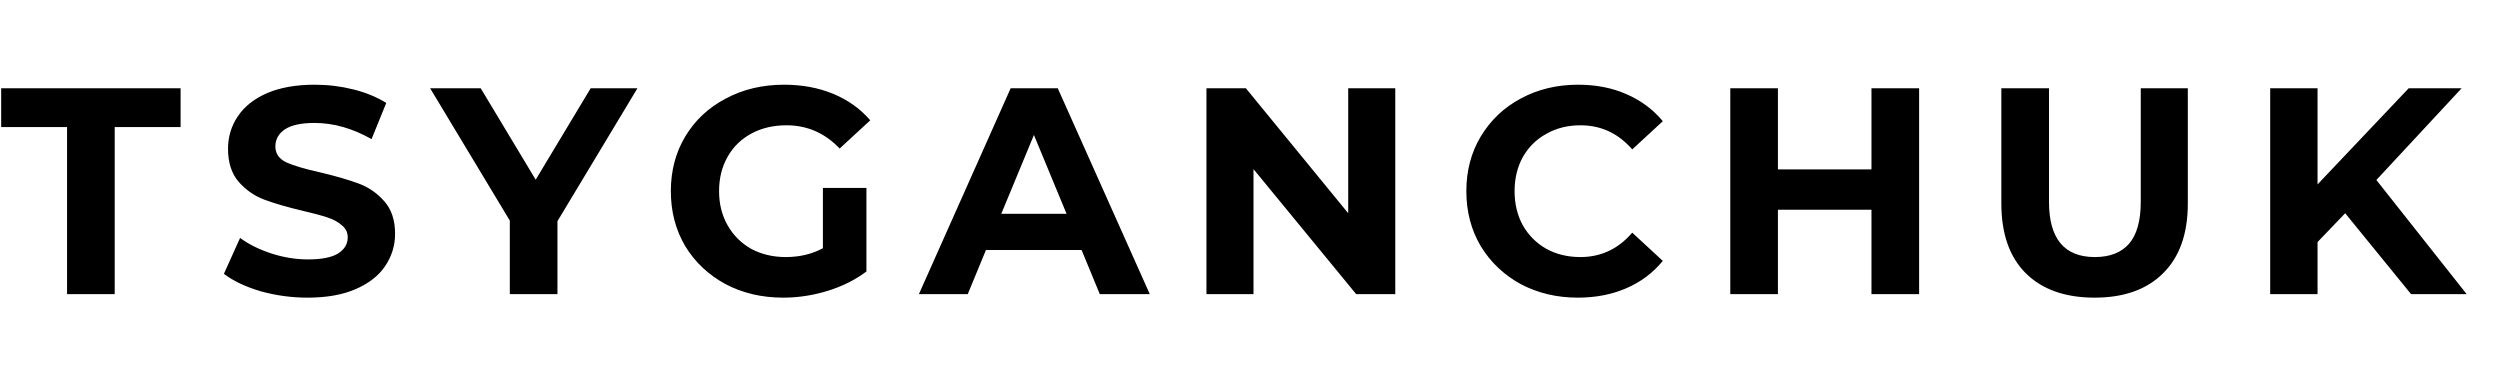 <svg width="119" height="18" viewBox="0 0 119 18" fill="none" xmlns="http://www.w3.org/2000/svg">
<path d="M3.192 6.048H0.056V4.2H8.596V6.048H5.46V14H3.192V6.048ZM14.648 14.168C13.873 14.168 13.122 14.065 12.394 13.86C11.675 13.645 11.097 13.37 10.658 13.034L11.428 11.326C11.848 11.634 12.347 11.881 12.926 12.068C13.505 12.255 14.083 12.348 14.662 12.348C15.306 12.348 15.782 12.255 16.09 12.068C16.398 11.872 16.552 11.615 16.552 11.298C16.552 11.065 16.459 10.873 16.272 10.724C16.095 10.565 15.861 10.439 15.572 10.346C15.292 10.253 14.909 10.15 14.424 10.038C13.677 9.861 13.066 9.683 12.59 9.506C12.114 9.329 11.703 9.044 11.358 8.652C11.022 8.26 10.854 7.737 10.854 7.084C10.854 6.515 11.008 6.001 11.316 5.544C11.624 5.077 12.086 4.709 12.702 4.438C13.327 4.167 14.088 4.032 14.984 4.032C15.609 4.032 16.221 4.107 16.818 4.256C17.415 4.405 17.938 4.62 18.386 4.9L17.686 6.622C16.781 6.109 15.875 5.852 14.97 5.852C14.335 5.852 13.864 5.955 13.556 6.16C13.257 6.365 13.108 6.636 13.108 6.972C13.108 7.308 13.281 7.56 13.626 7.728C13.981 7.887 14.517 8.045 15.236 8.204C15.983 8.381 16.594 8.559 17.07 8.736C17.546 8.913 17.952 9.193 18.288 9.576C18.633 9.959 18.806 10.477 18.806 11.13C18.806 11.69 18.647 12.203 18.33 12.67C18.022 13.127 17.555 13.491 16.93 13.762C16.305 14.033 15.544 14.168 14.648 14.168ZM26.535 10.528V14H24.267V10.5L20.473 4.2H22.881L25.499 8.554L28.117 4.2H30.343L26.535 10.528ZM39.17 8.946H41.242V12.922C40.71 13.323 40.094 13.631 39.394 13.846C38.694 14.061 37.989 14.168 37.28 14.168C36.262 14.168 35.348 13.953 34.536 13.524C33.724 13.085 33.084 12.483 32.618 11.718C32.16 10.943 31.932 10.071 31.932 9.1C31.932 8.129 32.16 7.261 32.618 6.496C33.084 5.721 33.728 5.119 34.55 4.69C35.371 4.251 36.295 4.032 37.322 4.032C38.18 4.032 38.96 4.177 39.66 4.466C40.36 4.755 40.948 5.175 41.424 5.726L39.968 7.07C39.268 6.333 38.423 5.964 37.434 5.964C36.808 5.964 36.253 6.095 35.768 6.356C35.282 6.617 34.904 6.986 34.634 7.462C34.363 7.938 34.228 8.484 34.228 9.1C34.228 9.707 34.363 10.248 34.634 10.724C34.904 11.2 35.278 11.573 35.754 11.844C36.239 12.105 36.79 12.236 37.406 12.236C38.059 12.236 38.647 12.096 39.17 11.816V8.946ZM51.483 11.9H46.932L46.065 14H43.74L48.108 4.2H50.349L54.73 14H52.35L51.483 11.9ZM50.769 10.178L49.215 6.426L47.66 10.178H50.769ZM66.415 4.2V14H64.553L59.667 8.05V14H57.427V4.2H59.303L64.175 10.15V4.2H66.415ZM75.104 14.168C74.105 14.168 73.2 13.953 72.388 13.524C71.585 13.085 70.951 12.483 70.484 11.718C70.026 10.943 69.798 10.071 69.798 9.1C69.798 8.129 70.026 7.261 70.484 6.496C70.951 5.721 71.585 5.119 72.388 4.69C73.2 4.251 74.11 4.032 75.118 4.032C75.967 4.032 76.733 4.181 77.414 4.48C78.105 4.779 78.683 5.208 79.15 5.768L77.694 7.112C77.031 6.347 76.21 5.964 75.23 5.964C74.623 5.964 74.082 6.099 73.606 6.37C73.13 6.631 72.757 7 72.486 7.476C72.225 7.952 72.094 8.493 72.094 9.1C72.094 9.707 72.225 10.248 72.486 10.724C72.757 11.2 73.13 11.573 73.606 11.844C74.082 12.105 74.623 12.236 75.23 12.236C76.21 12.236 77.031 11.849 77.694 11.074L79.15 12.418C78.683 12.987 78.105 13.421 77.414 13.72C76.723 14.019 75.953 14.168 75.104 14.168ZM91.35 4.2V14H89.082V9.982H84.629V14H82.362V4.2H84.629V8.064H89.082V4.2H91.35ZM99.702 14.168C98.302 14.168 97.21 13.781 96.426 13.006C95.651 12.231 95.264 11.125 95.264 9.688V4.2H97.532V9.604C97.532 11.359 98.26 12.236 99.716 12.236C100.425 12.236 100.967 12.026 101.34 11.606C101.713 11.177 101.9 10.509 101.9 9.604V4.2H104.14V9.688C104.14 11.125 103.748 12.231 102.964 13.006C102.189 13.781 101.102 14.168 99.702 14.168ZM111.631 10.15L110.315 11.522V14H108.061V4.2H110.315V8.778L114.655 4.2H117.175L113.115 8.568L117.413 14H114.767L111.631 10.15Z" fill="black"/>
</svg>
